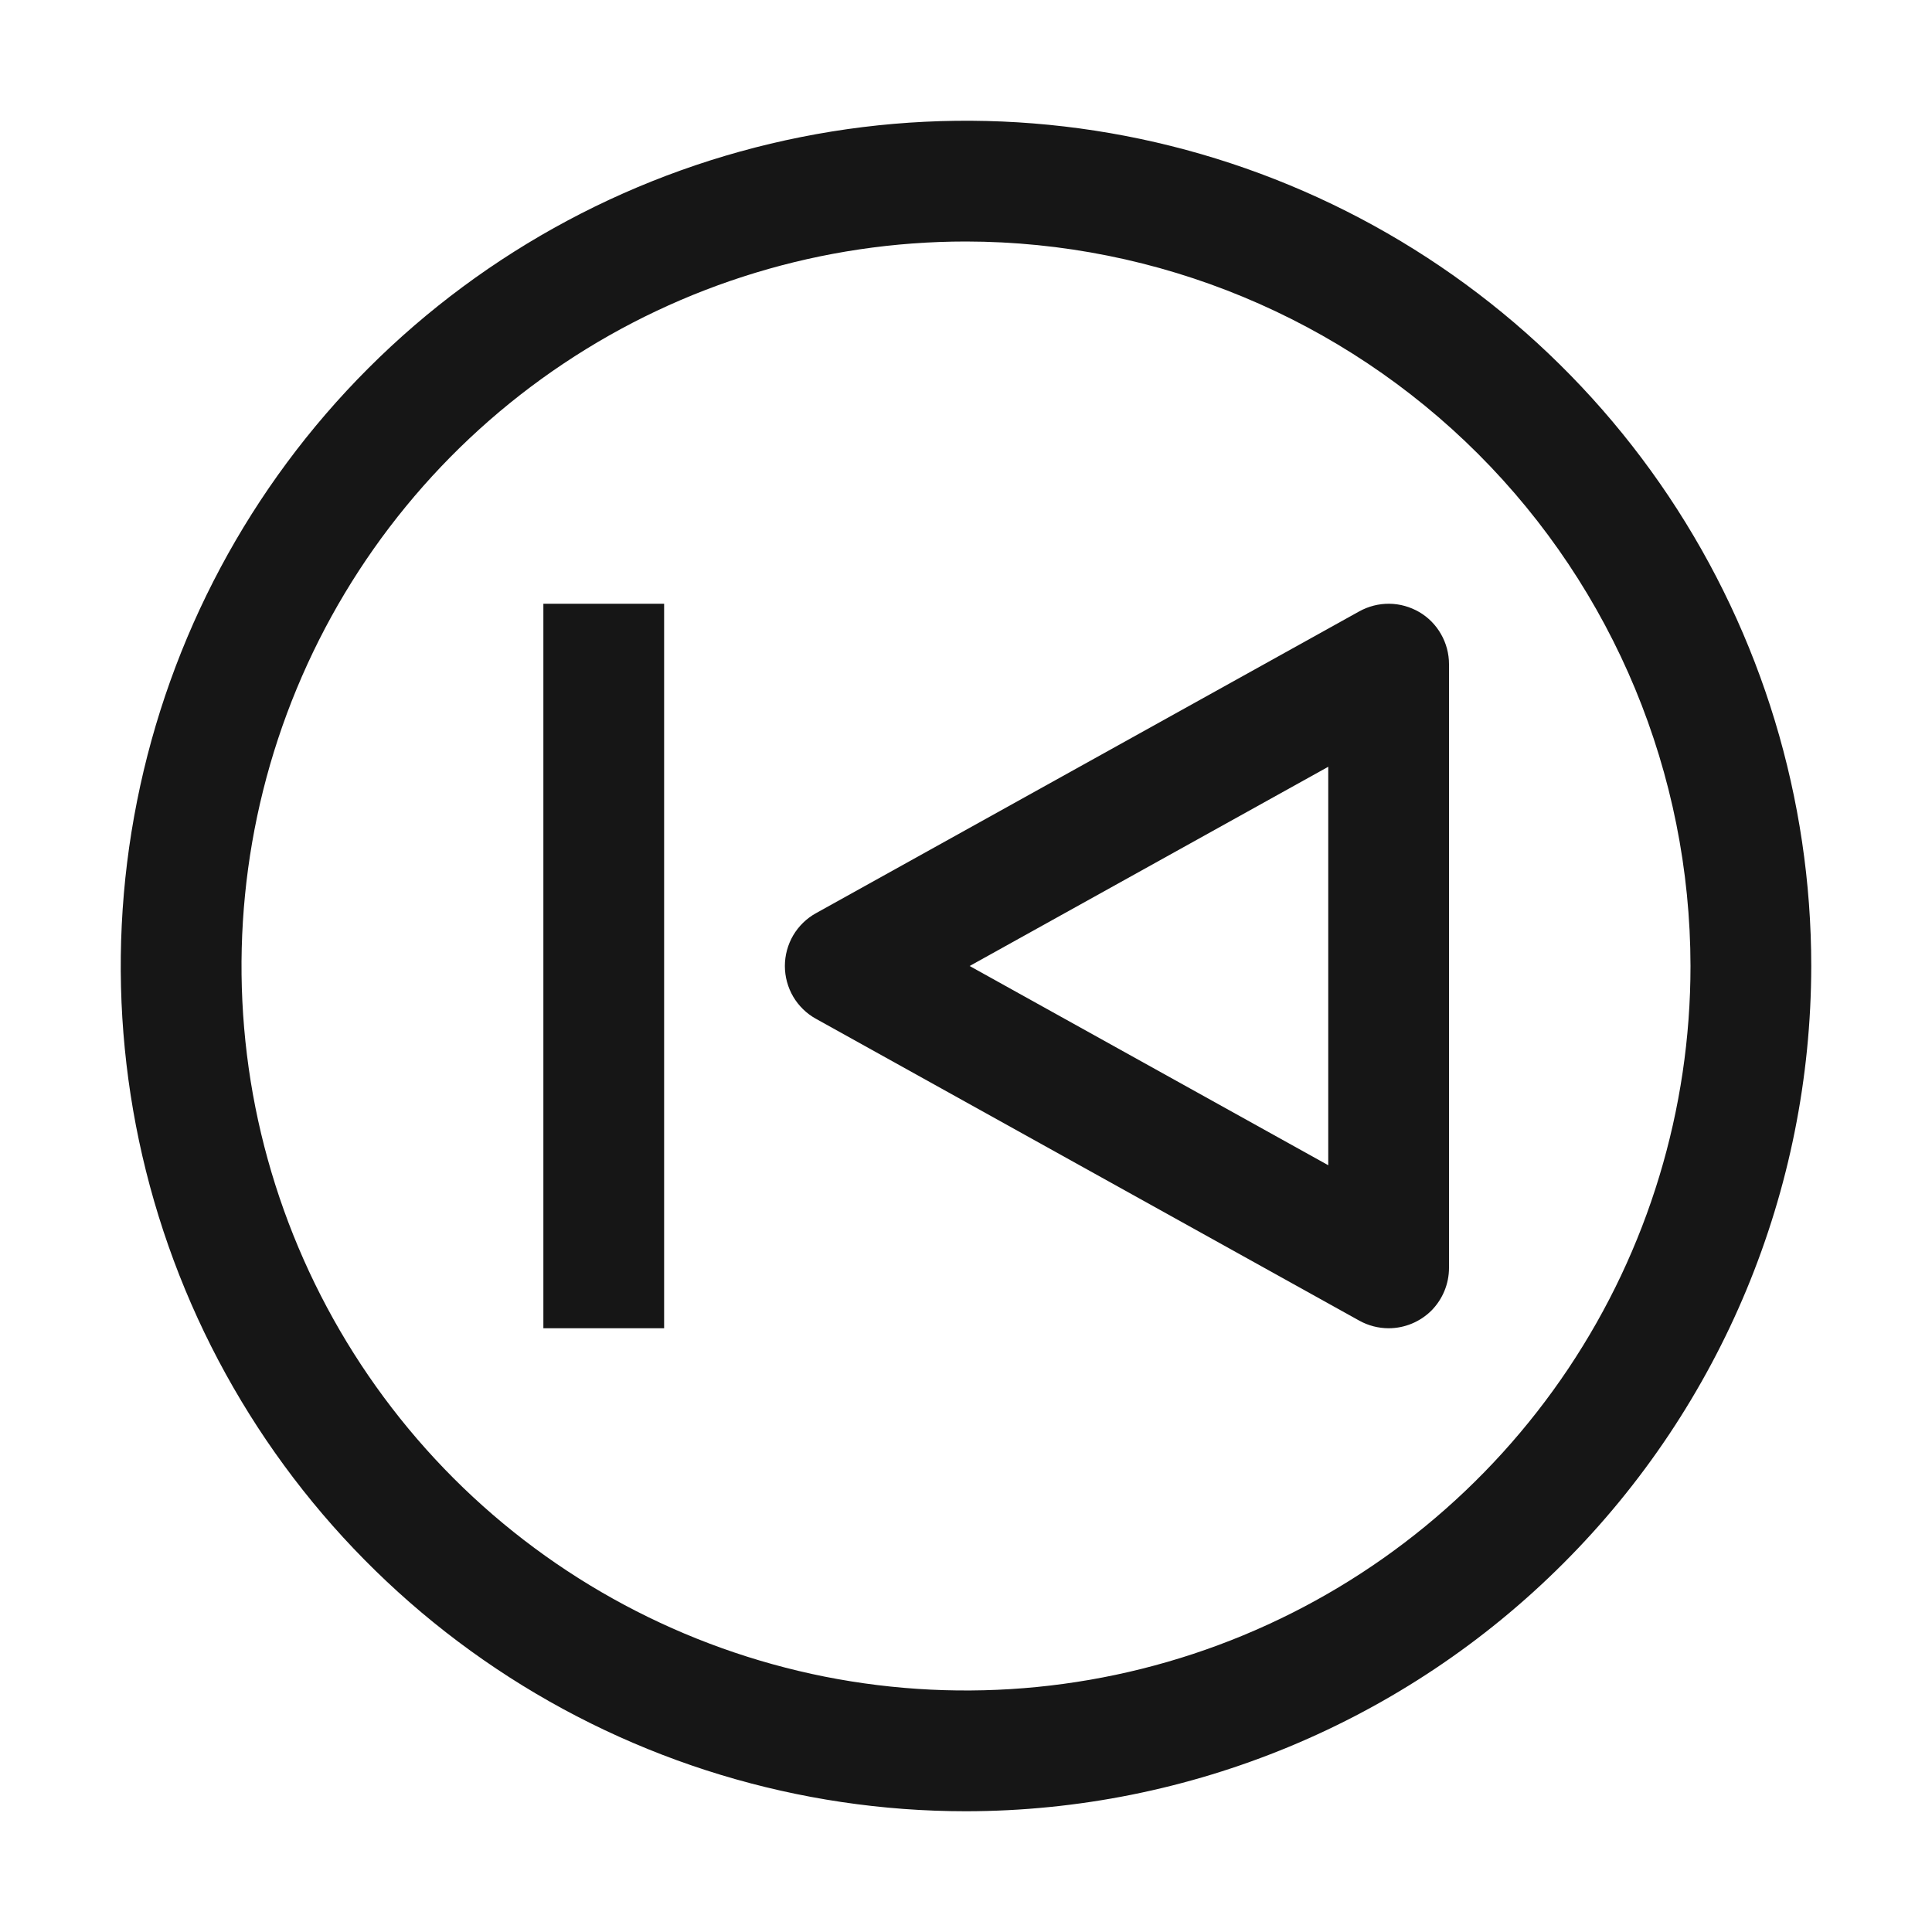 <svg width="16" height="16" viewBox="0 0 16 16" fill="none" xmlns="http://www.w3.org/2000/svg">
<path d="M11.5 11C11.415 11 11.331 10.978 11.257 10.937L6.757 8.437C6.679 8.394 6.614 8.33 6.569 8.254C6.524 8.177 6.5 8.089 6.5 8C6.5 7.911 6.524 7.823 6.569 7.746C6.614 7.67 6.679 7.606 6.757 7.563L11.257 5.063C11.333 5.021 11.419 4.999 11.506 5C11.593 5.001 11.678 5.025 11.754 5.069C11.829 5.113 11.891 5.176 11.934 5.252C11.977 5.327 12 5.413 12 5.5V10.5C12 10.633 11.947 10.76 11.854 10.854C11.76 10.947 11.633 11 11.5 11ZM8.03 8L11 9.65V6.35L8.03 8Z" fill="#161616"/>
<path d="M4.5 11H5.5V5H4.5V11Z" fill="#161616"/>
<path d="M8 15C6.616 15 5.262 14.589 4.111 13.82C2.96 13.051 2.063 11.958 1.533 10.679C1.003 9.4 0.864 7.992 1.135 6.634C1.405 5.277 2.071 4.029 3.05 3.05C4.029 2.071 5.277 1.405 6.634 1.135C7.992 0.864 9.4 1.003 10.679 1.533C11.958 2.063 13.051 2.96 13.82 4.111C14.589 5.262 15 6.616 15 8C14.998 9.856 14.26 11.635 12.947 12.947C11.635 14.26 9.856 14.998 8 15ZM8 2C6.813 2 5.653 2.352 4.667 3.011C3.68 3.67 2.911 4.608 2.457 5.704C2.003 6.8 1.884 8.007 2.115 9.171C2.347 10.334 2.918 11.403 3.757 12.243C4.596 13.082 5.666 13.653 6.829 13.885C7.993 14.116 9.2 13.997 10.296 13.543C11.393 13.089 12.329 12.32 12.989 11.333C13.648 10.347 14 9.187 14 8C13.998 6.409 13.366 4.884 12.241 3.759C11.116 2.635 9.591 2.002 8 2Z" fill="#161616"/>
</svg>
